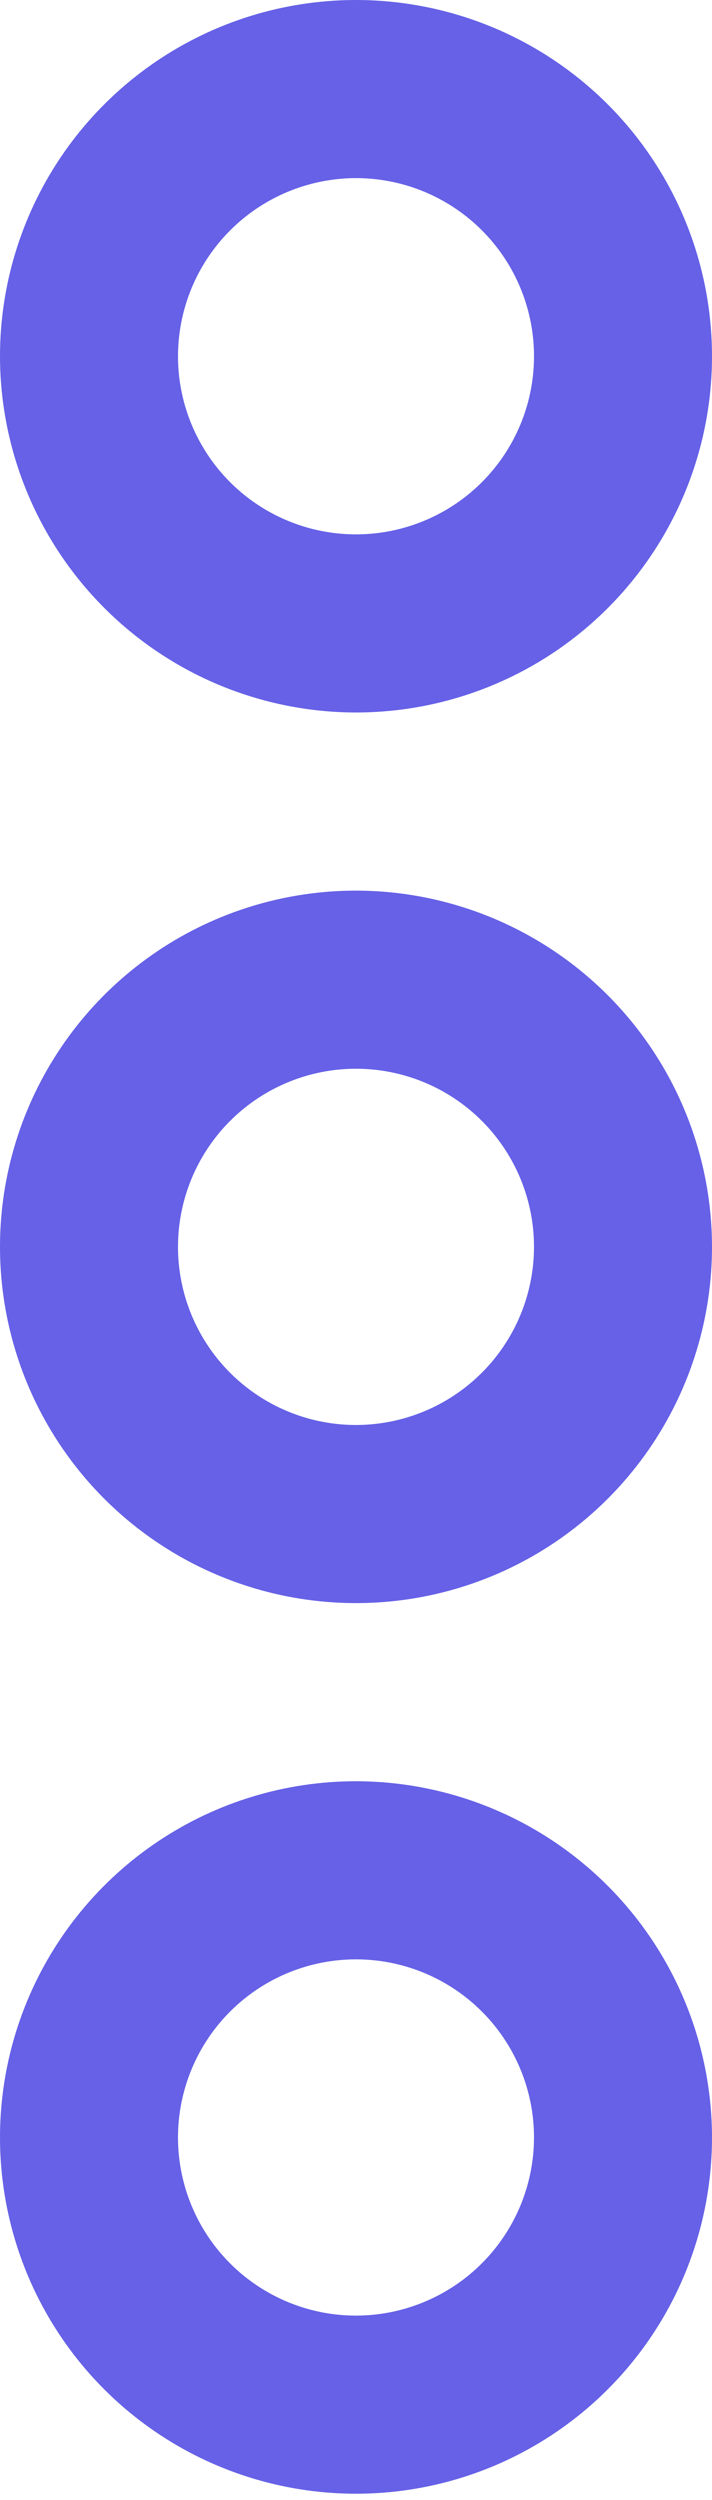 <svg width="57" height="200" viewBox="0 0 57 200" fill="none" xmlns="http://www.w3.org/2000/svg">
<path d="M28.5 71.25C22.863 71.25 17.353 72.921 12.666 76.053C7.979 79.185 4.327 83.636 2.169 88.844C0.012 94.051 -0.552 99.782 0.548 105.31C1.647 110.839 4.362 115.917 8.347 119.903C12.333 123.888 17.412 126.603 22.94 127.702C28.468 128.802 34.199 128.238 39.407 126.081C44.614 123.923 49.065 120.271 52.197 115.584C55.328 110.897 57 105.387 57 99.75C56.992 92.194 53.986 84.95 48.643 79.607C43.3 74.264 36.056 71.258 28.5 71.25V71.25ZM28.5 114C25.682 114 22.927 113.164 20.583 111.598C18.24 110.033 16.413 107.807 15.335 105.203C14.256 102.599 13.974 99.734 14.524 96.97C15.074 94.206 16.431 91.667 18.424 89.674C20.417 87.681 22.956 86.324 25.72 85.774C28.484 85.224 31.349 85.506 33.953 86.585C36.557 87.663 38.783 89.49 40.348 91.833C41.914 94.177 42.75 96.932 42.75 99.75C42.746 103.528 41.244 107.151 38.572 109.822C35.901 112.494 32.278 113.996 28.5 114V114Z" fill="#6661E7"/>
<path d="M28.5 57C34.137 57 39.647 55.328 44.334 52.197C49.02 49.065 52.673 44.614 54.831 39.407C56.988 34.199 57.552 28.468 56.452 22.94C55.353 17.412 52.638 12.333 48.653 8.347C44.667 4.362 39.589 1.647 34.06 0.548C28.532 -0.552 22.801 0.012 17.593 2.169C12.386 4.327 7.935 7.979 4.803 12.666C1.671 17.353 0 22.863 0 28.5C0.008 36.056 3.013 43.301 8.356 48.644C13.699 53.987 20.944 56.992 28.5 57V57ZM28.5 14.25C31.318 14.25 34.074 15.086 36.417 16.652C38.76 18.217 40.587 20.443 41.665 23.047C42.744 25.651 43.026 28.516 42.476 31.28C41.926 34.044 40.569 36.583 38.576 38.576C36.583 40.569 34.044 41.926 31.28 42.476C28.516 43.026 25.651 42.744 23.047 41.665C20.443 40.587 18.217 38.76 16.652 36.417C15.086 34.074 14.25 31.318 14.25 28.5C14.254 24.722 15.757 21.1 18.428 18.428C21.1 15.757 24.722 14.254 28.5 14.25V14.25Z" fill="#6661E7"/>
<path d="M28.5 142.5C22.863 142.5 17.353 144.171 12.666 147.303C7.979 150.435 4.327 154.886 2.169 160.094C0.012 165.301 -0.552 171.032 0.548 176.56C1.647 182.089 4.362 187.167 8.347 191.153C12.333 195.138 17.412 197.853 22.94 198.952C28.468 200.052 34.199 199.488 39.407 197.331C44.614 195.173 49.065 191.521 52.197 186.834C55.328 182.147 57 176.637 57 171C56.992 163.444 53.986 156.2 48.643 150.857C43.3 145.514 36.056 142.508 28.5 142.5ZM28.5 185.25C25.682 185.25 22.927 184.414 20.583 182.848C18.24 181.283 16.413 179.057 15.335 176.453C14.256 173.849 13.974 170.984 14.524 168.22C15.074 165.456 16.431 162.917 18.424 160.924C20.417 158.931 22.956 157.574 25.72 157.024C28.484 156.474 31.349 156.756 33.953 157.835C36.557 158.913 38.783 160.74 40.348 163.083C41.914 165.427 42.75 168.182 42.75 171C42.746 174.778 41.244 178.401 38.572 181.072C35.901 183.744 32.278 185.246 28.5 185.25V185.25Z" fill="#6661E7"/>
</svg>
